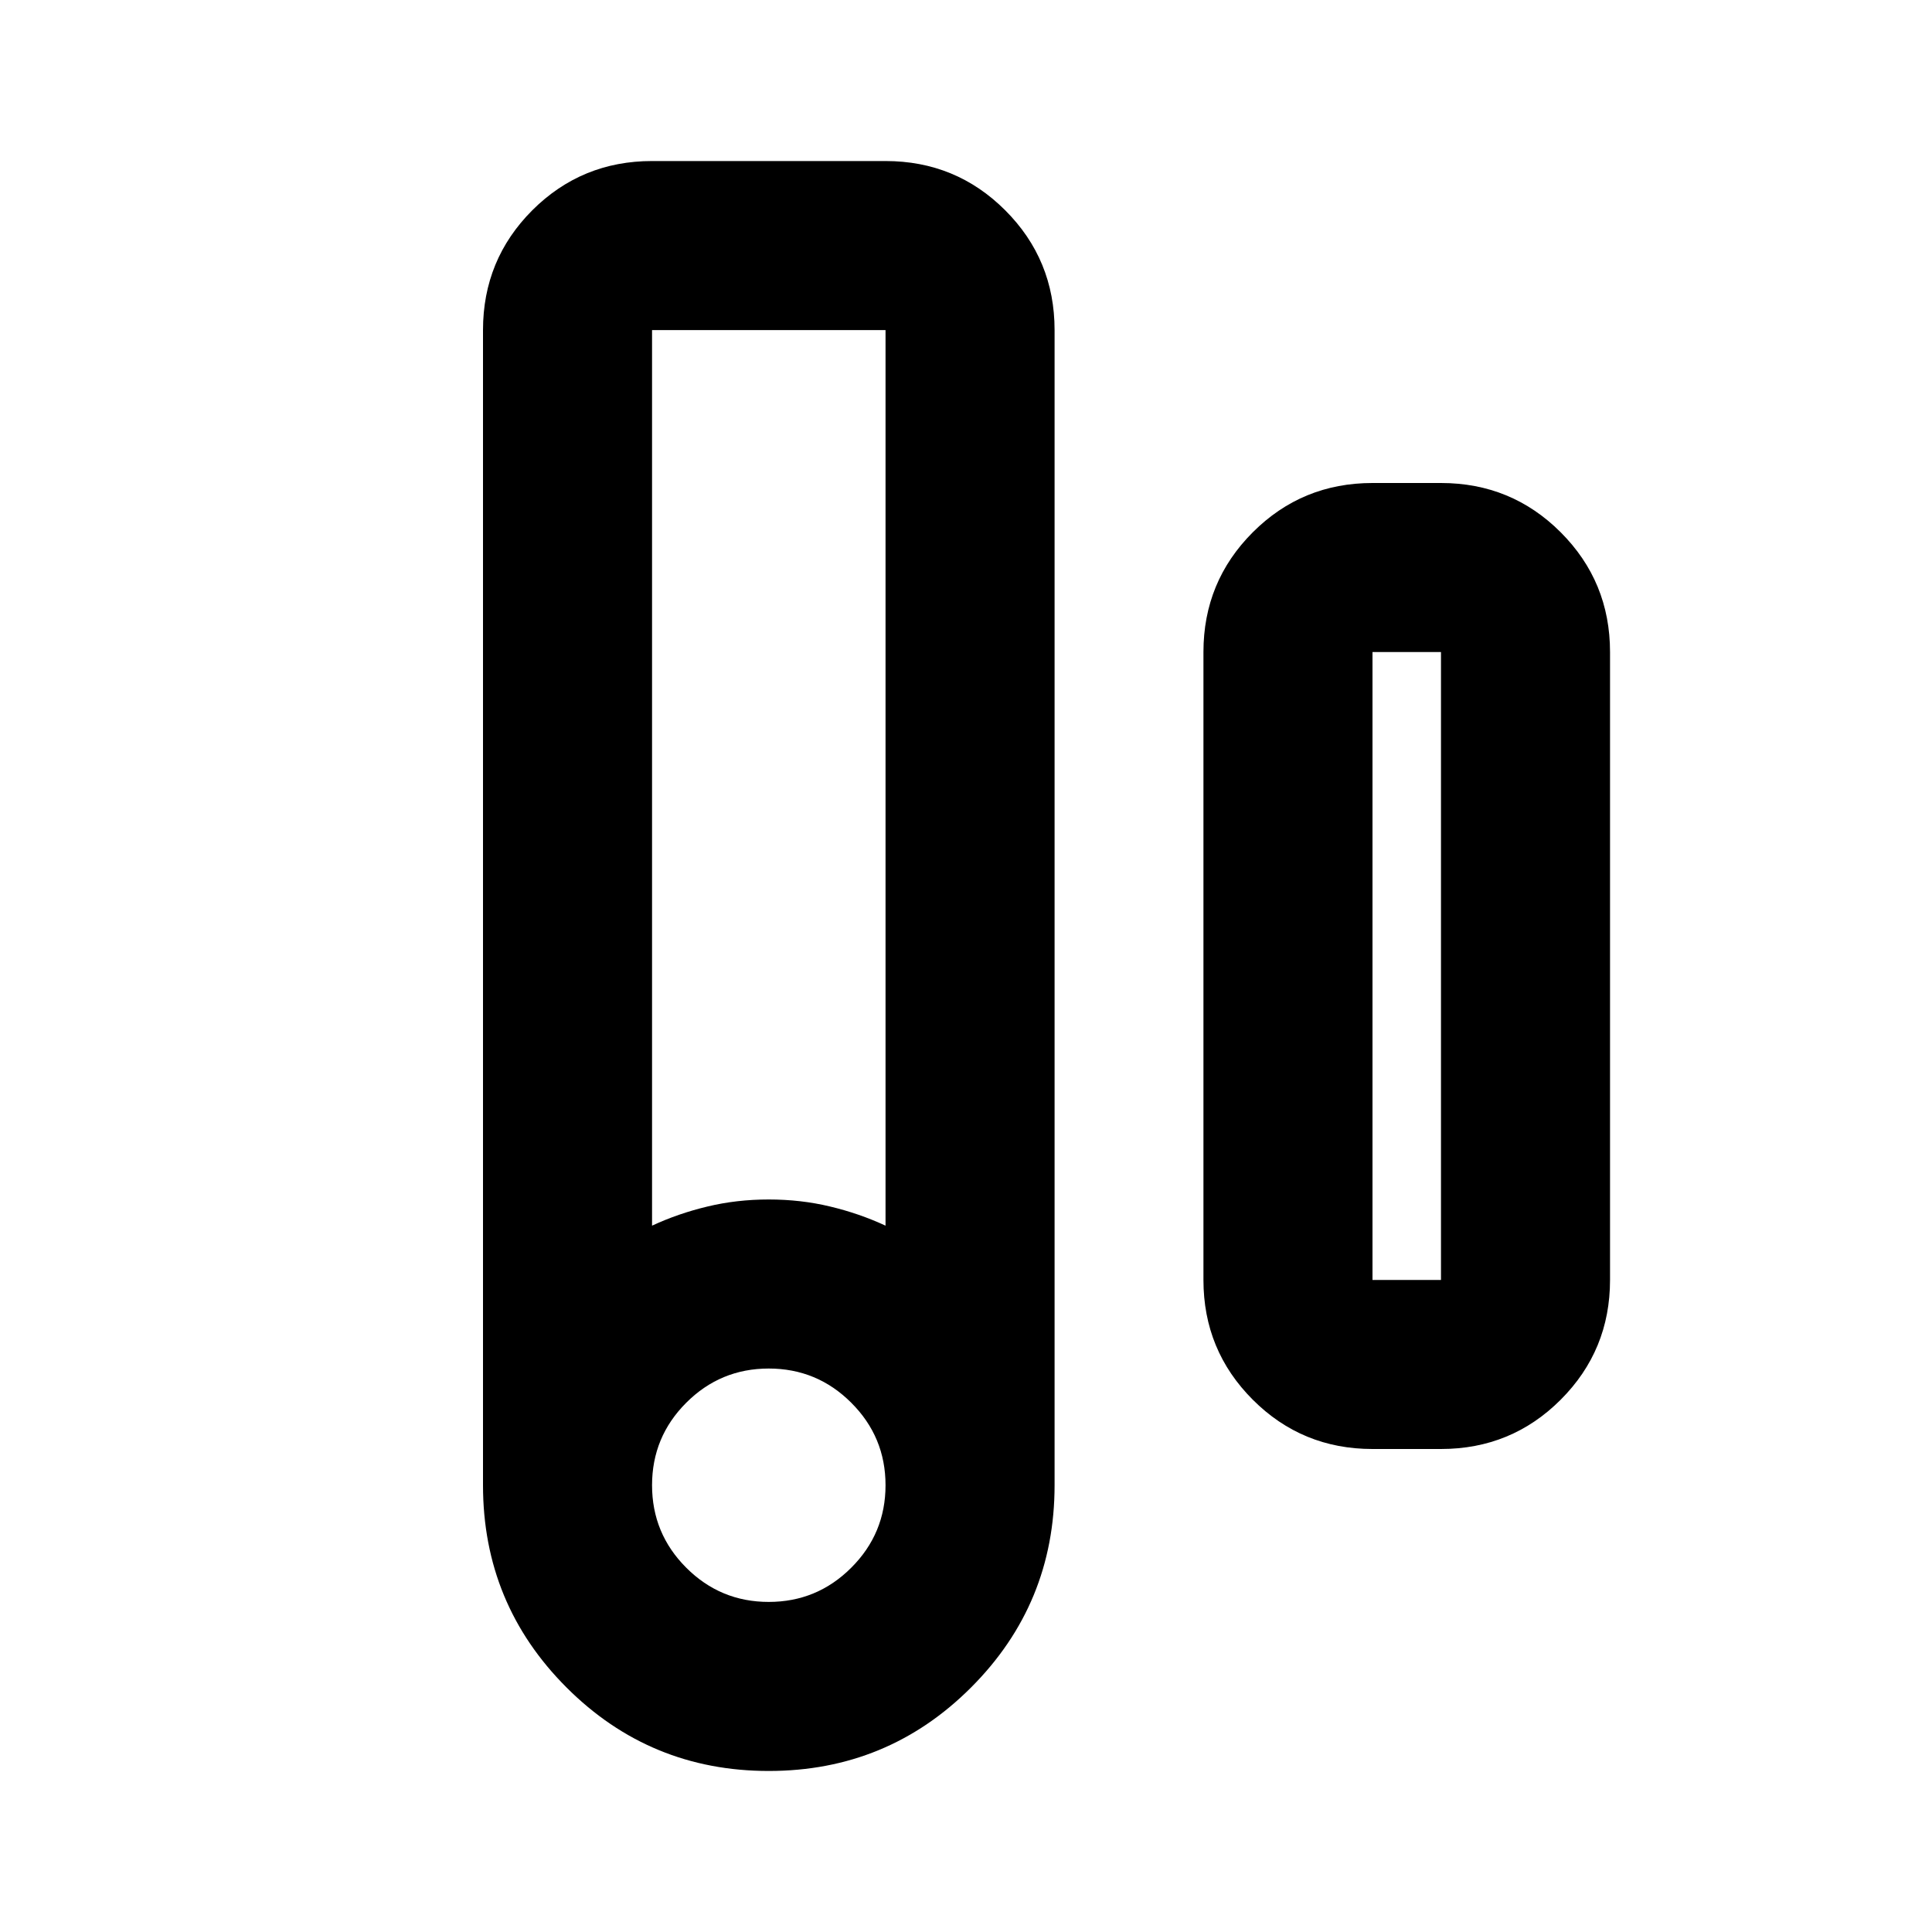 <svg xmlns="http://www.w3.org/2000/svg" viewBox="0 0 20 20"><path d="M7.958 18.333q-1.229 0-2.093-.864Q5 16.604 5 15.375V3.417q0-.729.51-1.24.511-.51 1.24-.51h2.417q.729 0 1.239.51.511.511.511 1.24v11.958q0 1.229-.865 2.094-.864.864-2.094.864ZM6.75 12.688q.271-.126.573-.198.302-.073.635-.073.334 0 .636.073.302.072.573.198V3.417H6.75Zm1.208 3.895q.5 0 .854-.354.355-.354.355-.854t-.355-.854q-.354-.354-.854-.354t-.854.354q-.354.354-.354.854t.354.854q.354.354.854.354ZM14.208 15q-.729 0-1.239-.51-.511-.511-.511-1.24v-6.5q0-.729.511-1.24.51-.51 1.239-.51h.709q.729 0 1.239.51.511.511.511 1.24v6.5q0 .729-.511 1.24-.51.51-1.239.51Zm0-1.75h.709v-6.5h-.709v6.5Z"/></svg>
